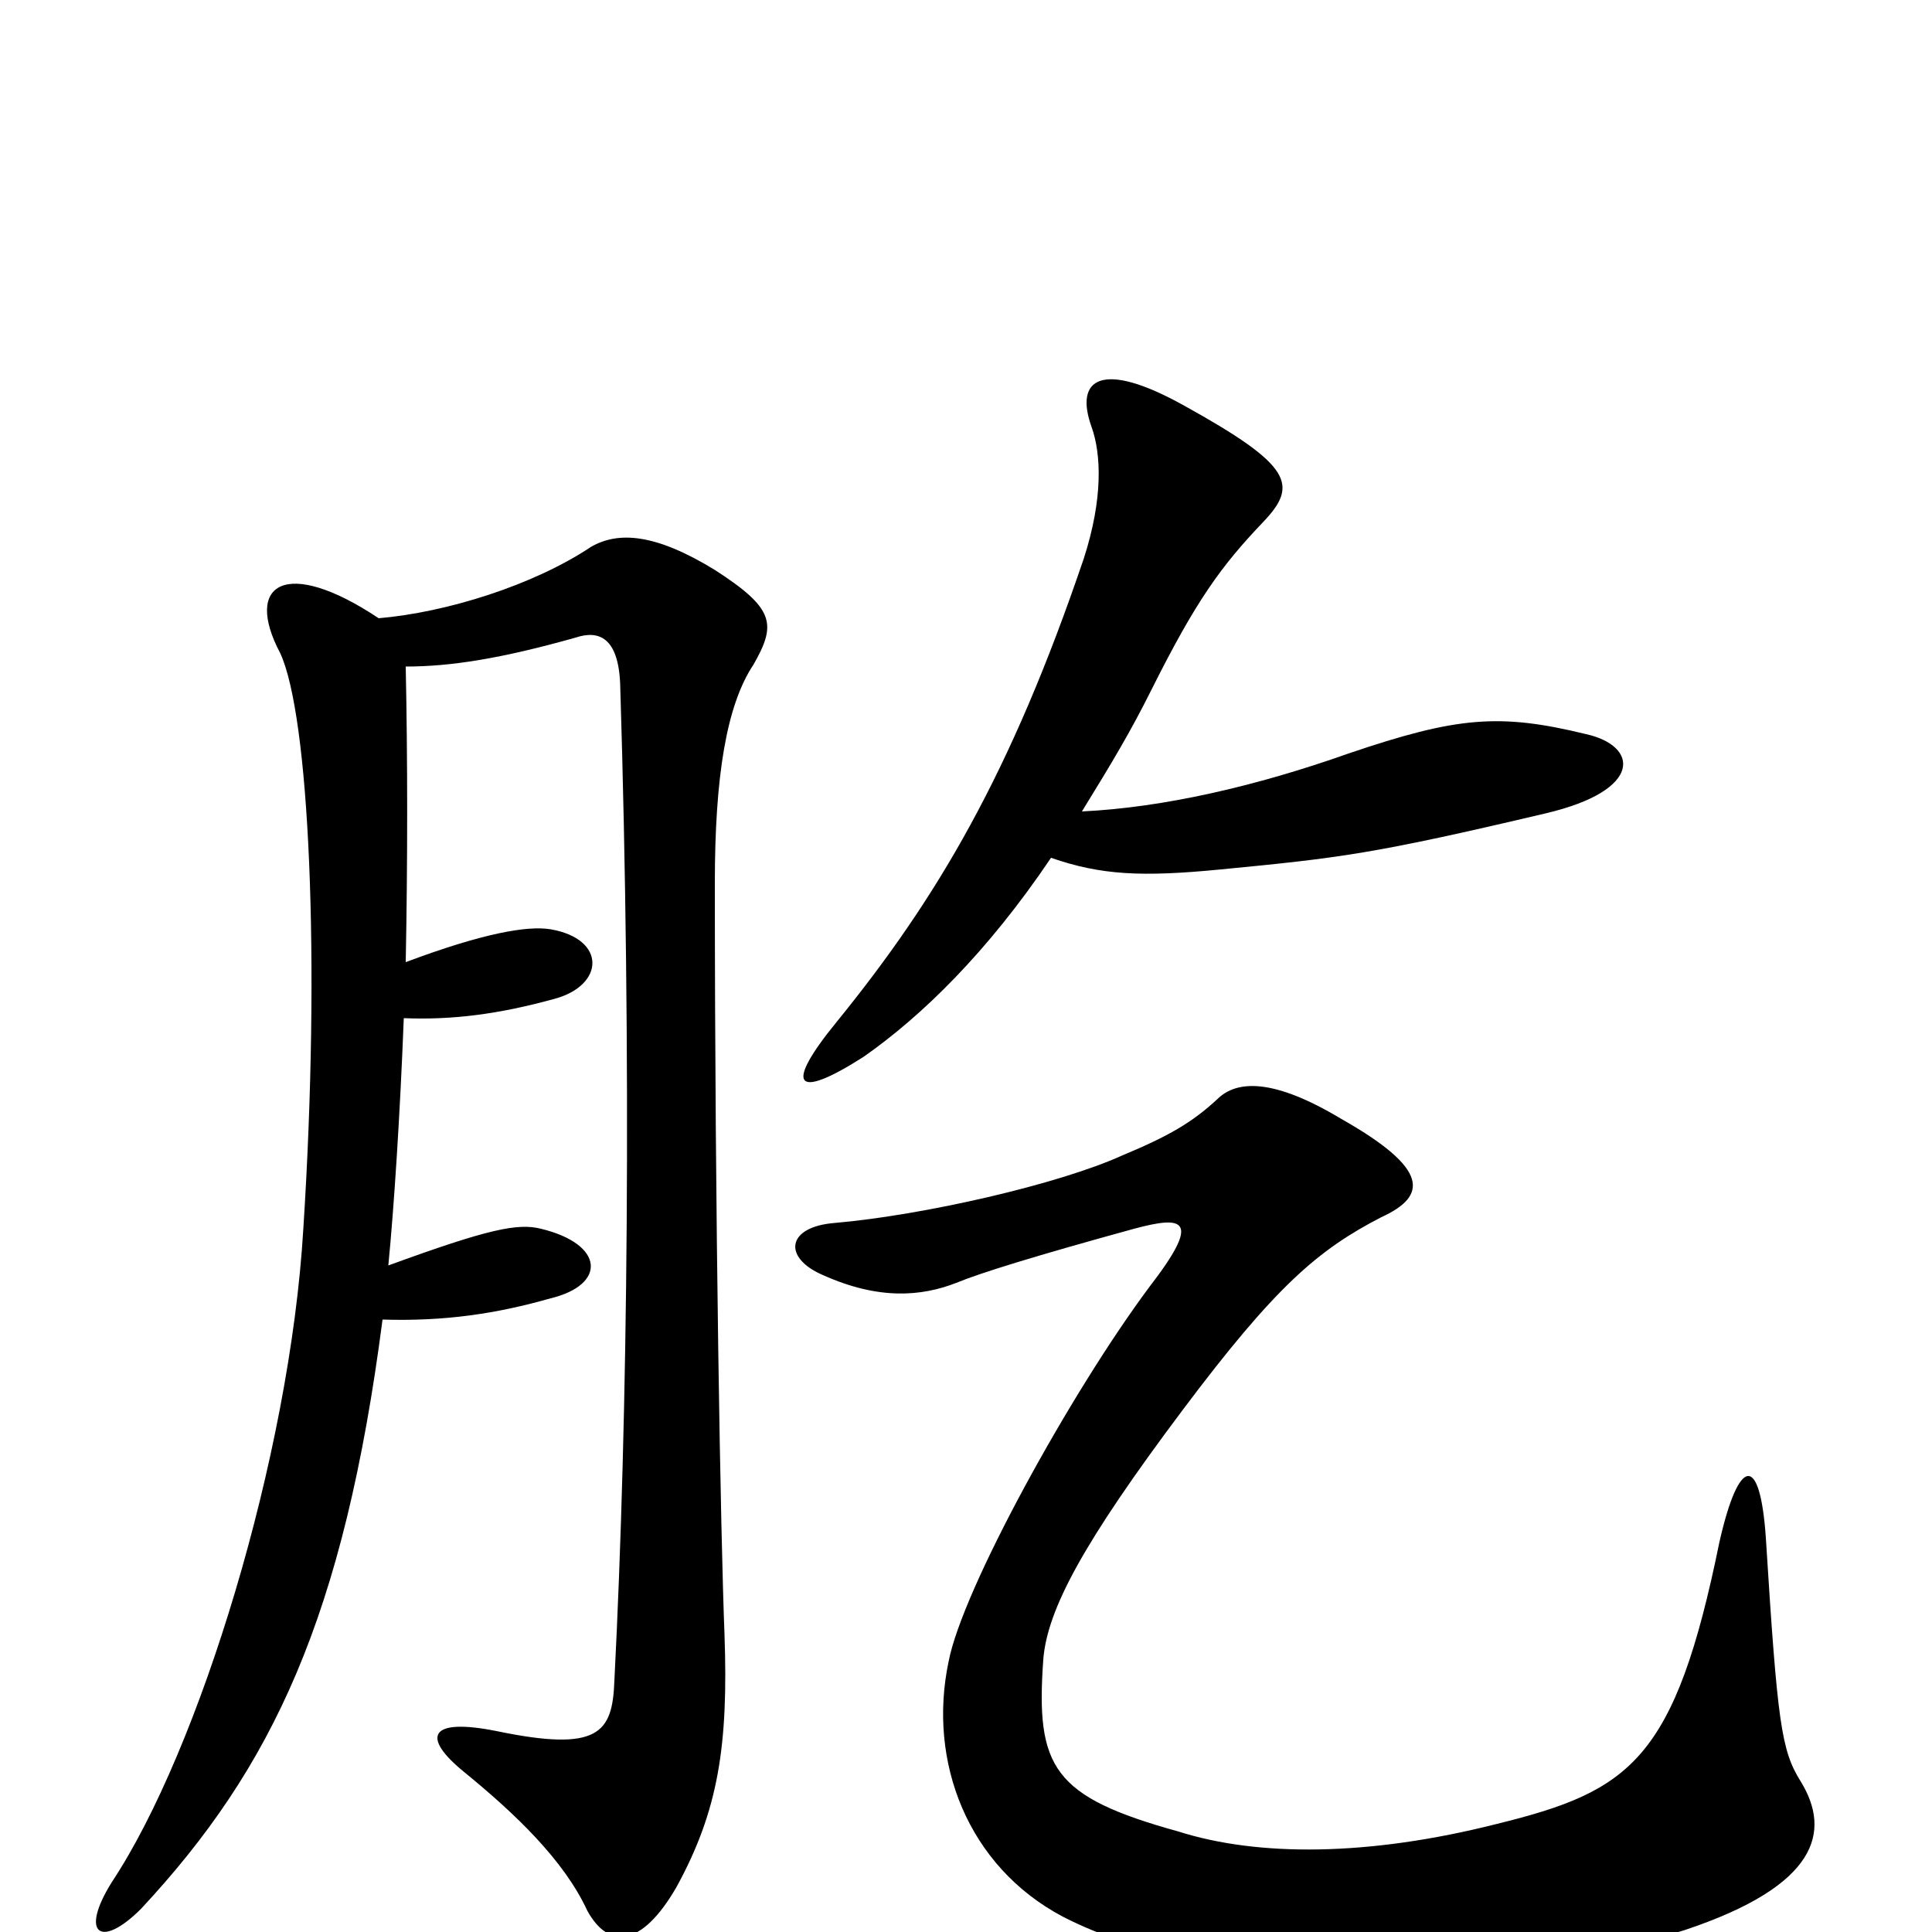 <svg xmlns="http://www.w3.org/2000/svg" viewBox="0 -1000 1000 1000">
	<path fill="#000000" d="M932 -78C922 -94 920 -108 914 -204C911 -248 900 -246 890 -202C867 -89 844 -73 775 -56C708 -39 651 -39 610 -52C545 -70 536 -85 540 -141C542 -167 561 -202 612 -270C660 -334 682 -353 715 -370C739 -381 740 -395 694 -421C659 -442 640 -441 630 -431C617 -419 605 -412 581 -402C548 -387 478 -371 432 -367C407 -365 405 -349 426 -340C455 -327 477 -329 495 -336C507 -341 536 -350 587 -364C613 -371 622 -369 595 -334C554 -279 498 -177 491 -140C480 -88 501 -34 550 -8C637 37 790 25 872 -1C941 -24 948 -52 932 -78ZM544 -556C570 -547 591 -546 632 -550C694 -556 711 -558 800 -579C851 -591 848 -614 821 -620C776 -631 754 -629 698 -610C650 -593 602 -582 560 -580C576 -606 585 -621 596 -643C619 -689 632 -707 654 -730C672 -749 669 -759 613 -790C570 -814 556 -804 565 -779C570 -765 571 -742 561 -711C523 -599 485 -535 433 -471C406 -438 411 -430 447 -453C477 -474 511 -507 544 -556ZM210 -502C211 -553 211 -607 210 -655C233 -655 259 -659 298 -670C310 -674 320 -670 321 -646C327 -452 325 -267 318 -130C317 -103 310 -93 257 -104C222 -111 218 -101 240 -83C267 -61 292 -37 304 -11C315 9 332 8 350 -23C372 -63 377 -97 375 -154C373 -205 370 -369 370 -543C370 -598 376 -635 390 -656C402 -677 401 -685 370 -705C339 -724 320 -725 306 -717C276 -697 231 -683 196 -680C148 -712 126 -698 145 -662C160 -630 166 -504 157 -364C150 -246 103 -94 58 -26C41 1 52 9 73 -12C141 -85 178 -163 198 -317C230 -316 257 -320 285 -328C314 -335 313 -356 280 -364C268 -367 253 -364 201 -345C204 -376 207 -422 209 -473C234 -472 258 -475 287 -483C313 -490 314 -514 285 -519C273 -521 250 -517 210 -502Z"/>
</svg>